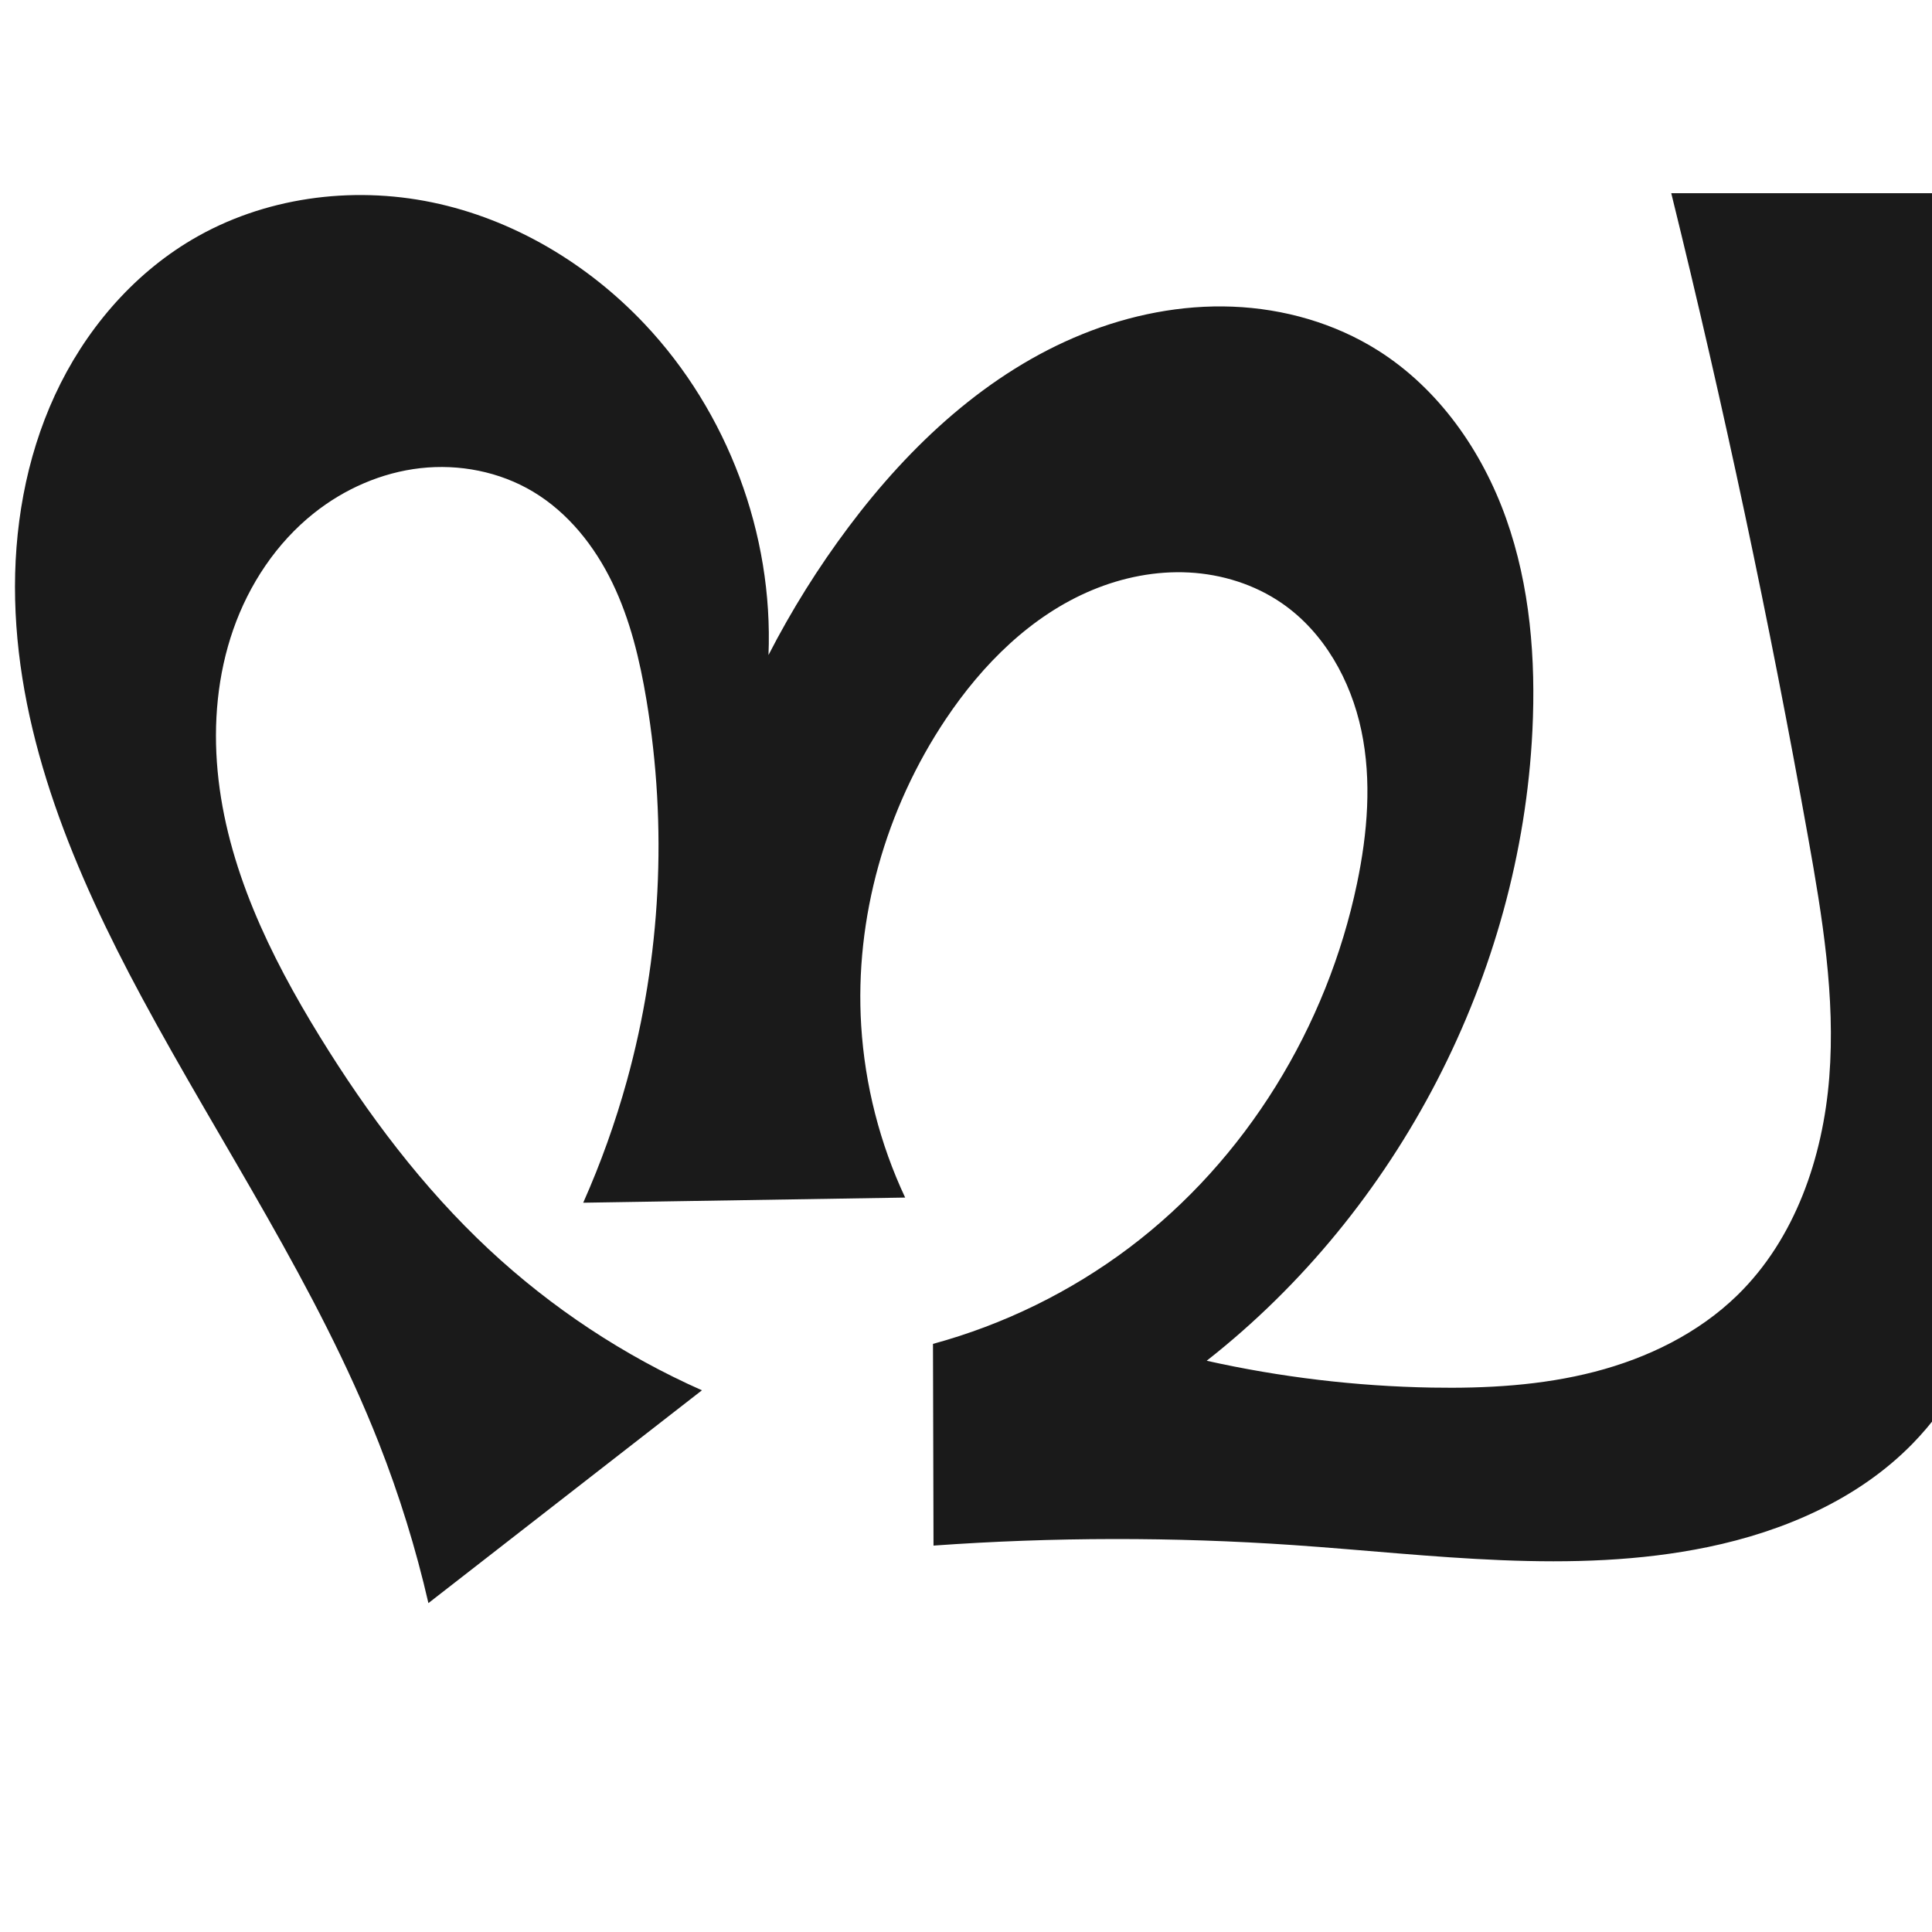 <?xml version="1.0" encoding="UTF-8" standalone="no"?>
<svg
   xmlns:dc="http://purl.org/dc/elements/1.1/"
   xmlns:cc="http://creativecommons.org/ns#"
   xmlns:rdf="http://www.w3.org/1999/02/22-rdf-syntax-ns#"
   xmlns:svg="http://www.w3.org/2000/svg"
   xmlns="http://www.w3.org/2000/svg"
   xmlns:sodipodi="http://sodipodi.sourceforge.net/DTD/sodipodi-0.dtd"
   xmlns:inkscape="http://www.inkscape.org/namespaces/inkscape"
   xml:space="preserve"
   width="1000"
   height="1000"
   version="1.1"
   style="clip-rule:evenodd;fill-rule:evenodd;image-rendering:optimizeQuality;shape-rendering:geometricPrecision;text-rendering:geometricPrecision"
   viewBox="0 0 1000 1000"
   id="svg10"
   sodipodi:docname="മ്പ.svg"
   inkscape:version="1.0.1 (3bc2e813f5, 2020-09-07)"><sodipodi:namedview
   pagecolor="#ffffff"
   bordercolor="#666666"
   borderopacity="1"
   objecttolerance="10"
   gridtolerance="10"
   guidetolerance="10"
   inkscape:pageopacity="0"
   inkscape:pageshadow="2"
   inkscape:window-width="1920"
   inkscape:window-height="1015"
   id="namedview12"
   showgrid="false"
   inkscape:zoom="0.678"
   inkscape:cx="465.16299"
   inkscape:cy="462.37134"
   inkscape:window-x="1920"
   inkscape:window-y="0"
   inkscape:window-maximized="1"
   inkscape:current-layer="svg10"
   showguides="true"
   inkscape:guide-bbox="true"
   inkscape:document-rotation="0"
   inkscape:snap-to-guides="true"><sodipodi:guide
     position="0,1000"
     orientation="0,1"
     id="guide16"
     inkscape:label=""
     inkscape:locked="true"
     inkscape:color="rgb(0,0,255)" /><sodipodi:guide
     position="1763.312,2036.169"
     orientation="1000,0"
     id="guide18" /><sodipodi:guide
     position="0,200"
     orientation="0,1"
     id="guide20"
     inkscape:label="base"
     inkscape:locked="true"
     inkscape:color="rgb(0,0,255)" /><inkscape:grid
     type="xygrid"
     id="grid24"
     originx="-473.376"
     originy="-489.692" /><sodipodi:guide
     position="0,0"
     orientation="0,1"
     id="guide34"
     inkscape:label="bottom"
     inkscape:locked="true"
     inkscape:color="rgb(0,0,255)" /><sodipodi:guide
     position="225.051,1693.319"
     orientation="0,1"
     id="guide44"
     inkscape:label=""
     inkscape:locked="false"
     inkscape:color="rgb(0,0,255)" /><sodipodi:guide
     position="0,900"
     orientation="0,1"
     id="guide46"
     inkscape:label=""
     inkscape:locked="true"
     inkscape:color="rgb(0,0,255)" /><sodipodi:guide
     position="1063.075,547.131"
     orientation="-1,0"
     id="guide841"
     inkscape:label="width"
     inkscape:locked="false"
     inkscape:color="rgb(0,0,255)" /><sodipodi:guide
     position="0,1000"
     orientation="0,1000"
     id="guide860" /><sodipodi:guide
     position="1001.05,612.788"
     orientation="1000,0"
     id="guide862" /><sodipodi:guide
     position="1000,0"
     orientation="0,-1000"
     id="guide864" /><sodipodi:guide
     position="0,0"
     orientation="-1000,0"
     id="guide866" /></sodipodi:namedview>
 <defs
   id="defs4"><inkscape:path-effect
   effect="spiro"
   id="path-effect859"
   is_visible="true"
   lpeversion="1" /><inkscape:path-effect
   effect="spiro"
   id="path-effect862"
   is_visible="true"
   lpeversion="1" /><inkscape:path-effect
   effect="spiro"
   id="path-effect1521"
   is_visible="true"
   lpeversion="1" /><inkscape:path-effect
   effect="spiro"
   id="path-effect858"
   is_visible="true"
   lpeversion="1" /><inkscape:path-effect
   effect="spiro"
   id="path-effect854"
   is_visible="true"
   lpeversion="1" />
  <style
   type="text/css"
   id="style2">
   <![CDATA[
    .fil0 {fill:#EF7F1A;fill-rule:nonzero}
   ]]>
  </style>
 <inkscape:path-effect
   effect="spiro"
   id="path-effect1214"
   is_visible="true"
   lpeversion="1" /><inkscape:path-effect
   effect="spiro"
   id="path-effect1195"
   is_visible="true"
   lpeversion="1" /><inkscape:path-effect
   effect="spiro"
   id="path-effect992"
   is_visible="true"
   lpeversion="1" /><inkscape:path-effect
   effect="spiro"
   id="path-effect287"
   is_visible="true"
   lpeversion="1" /><inkscape:path-effect
   effect="spiro"
   id="path-effect1032"
   is_visible="true"
   lpeversion="1" /><inkscape:path-effect
   effect="spiro"
   id="path-effect1218"
   is_visible="true"
   lpeversion="1" /><inkscape:path-effect
   effect="spiro"
   id="path-effect309"
   is_visible="true"
   lpeversion="1" /><inkscape:path-effect
   effect="spiro"
   id="path-effect1176"
   is_visible="true"
   lpeversion="1" /><inkscape:path-effect
   effect="spiro"
   id="path-effect1026"
   is_visible="true"
   lpeversion="1" /><inkscape:path-effect
   effect="spiro"
   id="path-effect1030"
   is_visible="true"
   lpeversion="1" /></defs>
 
<path
   style="display:inline;fill:#1a1a1a;stroke:none;stroke-width:2.095px;stroke-linecap:butt;stroke-linejoin:miter;stroke-opacity:1"
   d="m 483.184,800 -0.276,-104.403 c 36.566,-9.954 71.208,-26.925 101.485,-49.717 60.56,-45.588 102.535,-114.449 118.01,-188.654 5.421,-25.995 7.704,-53.074 2.246,-79.062 -5.458,-25.988 -19.304,-50.893 -41.175,-65.952 -14.082,-9.696 -31.016,-14.992 -48.09,-15.889 -17.074,-0.897 -34.264,2.52 -50.045,9.099 -31.562,13.158 -56.829,38.446 -75.845,66.866 -31.048,46.401 -47.199,102.9 -43.734,158.623 1.911,30.727 9.674,61.08 22.752,88.952 l -166.633,2.664 c 9.072,-20.424 16.627,-41.522 22.583,-63.062 17.661,-63.878 21.048,-131.625 10.175,-197.001 -3.474,-20.886 -8.448,-41.722 -17.663,-60.784 -9.215,-19.062 -22.949,-36.367 -41.126,-47.223 -17.334,-10.352 -38.195,-14.396 -58.257,-12.131 -20.063,2.265 -39.267,10.701 -55.071,23.266 -19.39,15.416 -33.623,36.877 -41.788,60.265 -8.164,23.387 -10.406,48.636 -8.087,73.299 4.638,49.325 26.955,95.278 52.938,137.461 24.672,40.055 53.157,78.054 87.551,110.149 32.343,30.181 69.754,54.917 110.19,72.857 L 221.747,829.762 c -6.482,-28.188 -15.061,-55.895 -25.64,-82.814 C 164.187,665.729 114.625,592.866 73.274,516.019 38.872,452.085 9.559,383.008 7.834,310.427 6.972,274.136 13.229,237.409 28.458,204.457 43.687,171.505 68.142,142.479 99.4,124.021 136.338,102.21 181.702,96.05 223.706,104.755 c 42.004,8.705 80.509,31.763 109.955,62.958 42.984,45.538 66.641,108.758 64.109,171.328 11.921,-23.198 25.801,-45.389 41.444,-66.26 31.785,-42.406 72.017,-80.034 121.159,-99.877 24.571,-9.921 51.14,-15.219 77.618,-14.18 26.478,1.038 52.838,8.529 75.248,22.668 31.415,19.821 53.886,51.975 66.322,86.976 12.437,35.001 15.42,72.784 13.605,109.884 -6.165,126.029 -69.319,248.176 -168.587,326.069 38.218,8.531 77.299,13.193 116.451,13.892 28.322,0.505 56.896,-1.093 84.32,-8.187 27.424,-7.094 53.771,-19.938 74.025,-39.741 29.784,-29.119 44.195,-71.162 47.454,-112.687 3.259,-41.525 -3.612,-83.117 -10.944,-124.12 C 915.877,321.593 892.245,210.356 865.038,100 h 198.037 c -14.846,27.851 -26.593,57.352 -34.955,87.784 -20.483,74.548 -20.355,153.592 -9.188,230.092 8.288,56.779 22.571,112.961 23.741,170.329 0.585,28.684 -2.173,57.609 -10.46,85.076 -8.287,27.467 -22.262,53.479 -42.313,73.999 -28.061,28.716 -66.633,45.342 -105.95,53.479 -70.265,14.541 -142.896,3.894 -214.482,-1.026 C 607.469,795.472 545.171,795.561 483.184,800 Z"
   id="path1087-1-75"
   inkscape:path-effect="#path-effect1030"
   inkscape:original-d="m 483.18432,800 -0.27576,-104.40269 c 0,0 73.50682,-24.49327 101.48479,-49.71676 55.09102,-49.66721 107.04618,-115.2941 118.01025,-188.65377 7.39805,-49.49975 5.27725,-121.54691 -38.92961,-145.01412 -54.19106,-28.76732 -131.99461,15.3377 -173.97991,60.07543 -37.53303,39.99359 -43.22352,103.77821 -43.73415,158.62304 -0.28494,30.60375 22.75165,88.95168 22.75165,88.95168 l -166.63263,2.66441 c 0,0 18.19628,-41.16927 22.58263,-63.06202 12.91764,-64.47336 24.74461,-132.88131 10.17472,-197.00149 -9.08254,-39.97106 -22.56892,-88.817 -58.78974,-108.00633 -33.54163,-17.76993 -87.99331,-17.13053 -113.32833,11.13514 -60.30207,67.27757 -27.18969,185.89263 3.06305,271.02419 15.70502,44.1941 52.96972,78.46425 87.55113,110.14851 32.46628,29.74634 110.1904,72.85749 110.1904,72.85749 L 221.74684,829.76245 c -12.76427,-34.18253 -14.53257,-56.137 -25.6405,-82.81444 C 162.59214,666.45857 91.547329,601.27074 73.274313,516.01895 45.828415,387.97156 -4.059453,204.30516 99.400289,124.02133 162.15551,75.323846 272.83335,116.62767 333.6609,167.71261 c 46.69388,39.21503 64.10948,171.32777 64.10948,171.32777 0,0 20.97382,-50.146 41.44351,-66.25955 75.65815,-59.5574 186.56703,-131.66857 274.02425,-91.38861 64.32758,29.6272 83.16622,126.11189 79.92719,196.86015 -5.59598,122.22962 -170.27206,206.61207 -168.58707,326.06894 0,0 77.50877,17.31148 116.45119,13.89177 54.93516,-4.82411 122.1933,-6.28413 158.34534,-47.92755 52.35877,-60.3119 38.76026,-156.97067 36.50968,-236.80739 C 932.68225,319.88305 865.03804,100 865.03804,100 h 198.03736 c 0,0 -28.4068,56.97662 -34.9548,87.78434 -15.9581,75.08116 -4.2858,153.48997 -9.188,230.09159 -7.0398,110.00199 32.8083,238.15869 -29.03236,329.40415 -22.19468,32.74813 -67.44306,44.40889 -105.94987,53.4791 -69.59025,16.39186 -142.9871,-0.90633 -214.48173,-1.02613 C 607.37389,799.629 483.18432,800 483.18432,800 Z"
   sodipodi:nodetypes="ccaaaaaccaaaaaaccaaaacaaacaaaccaaaaac" /></svg>
